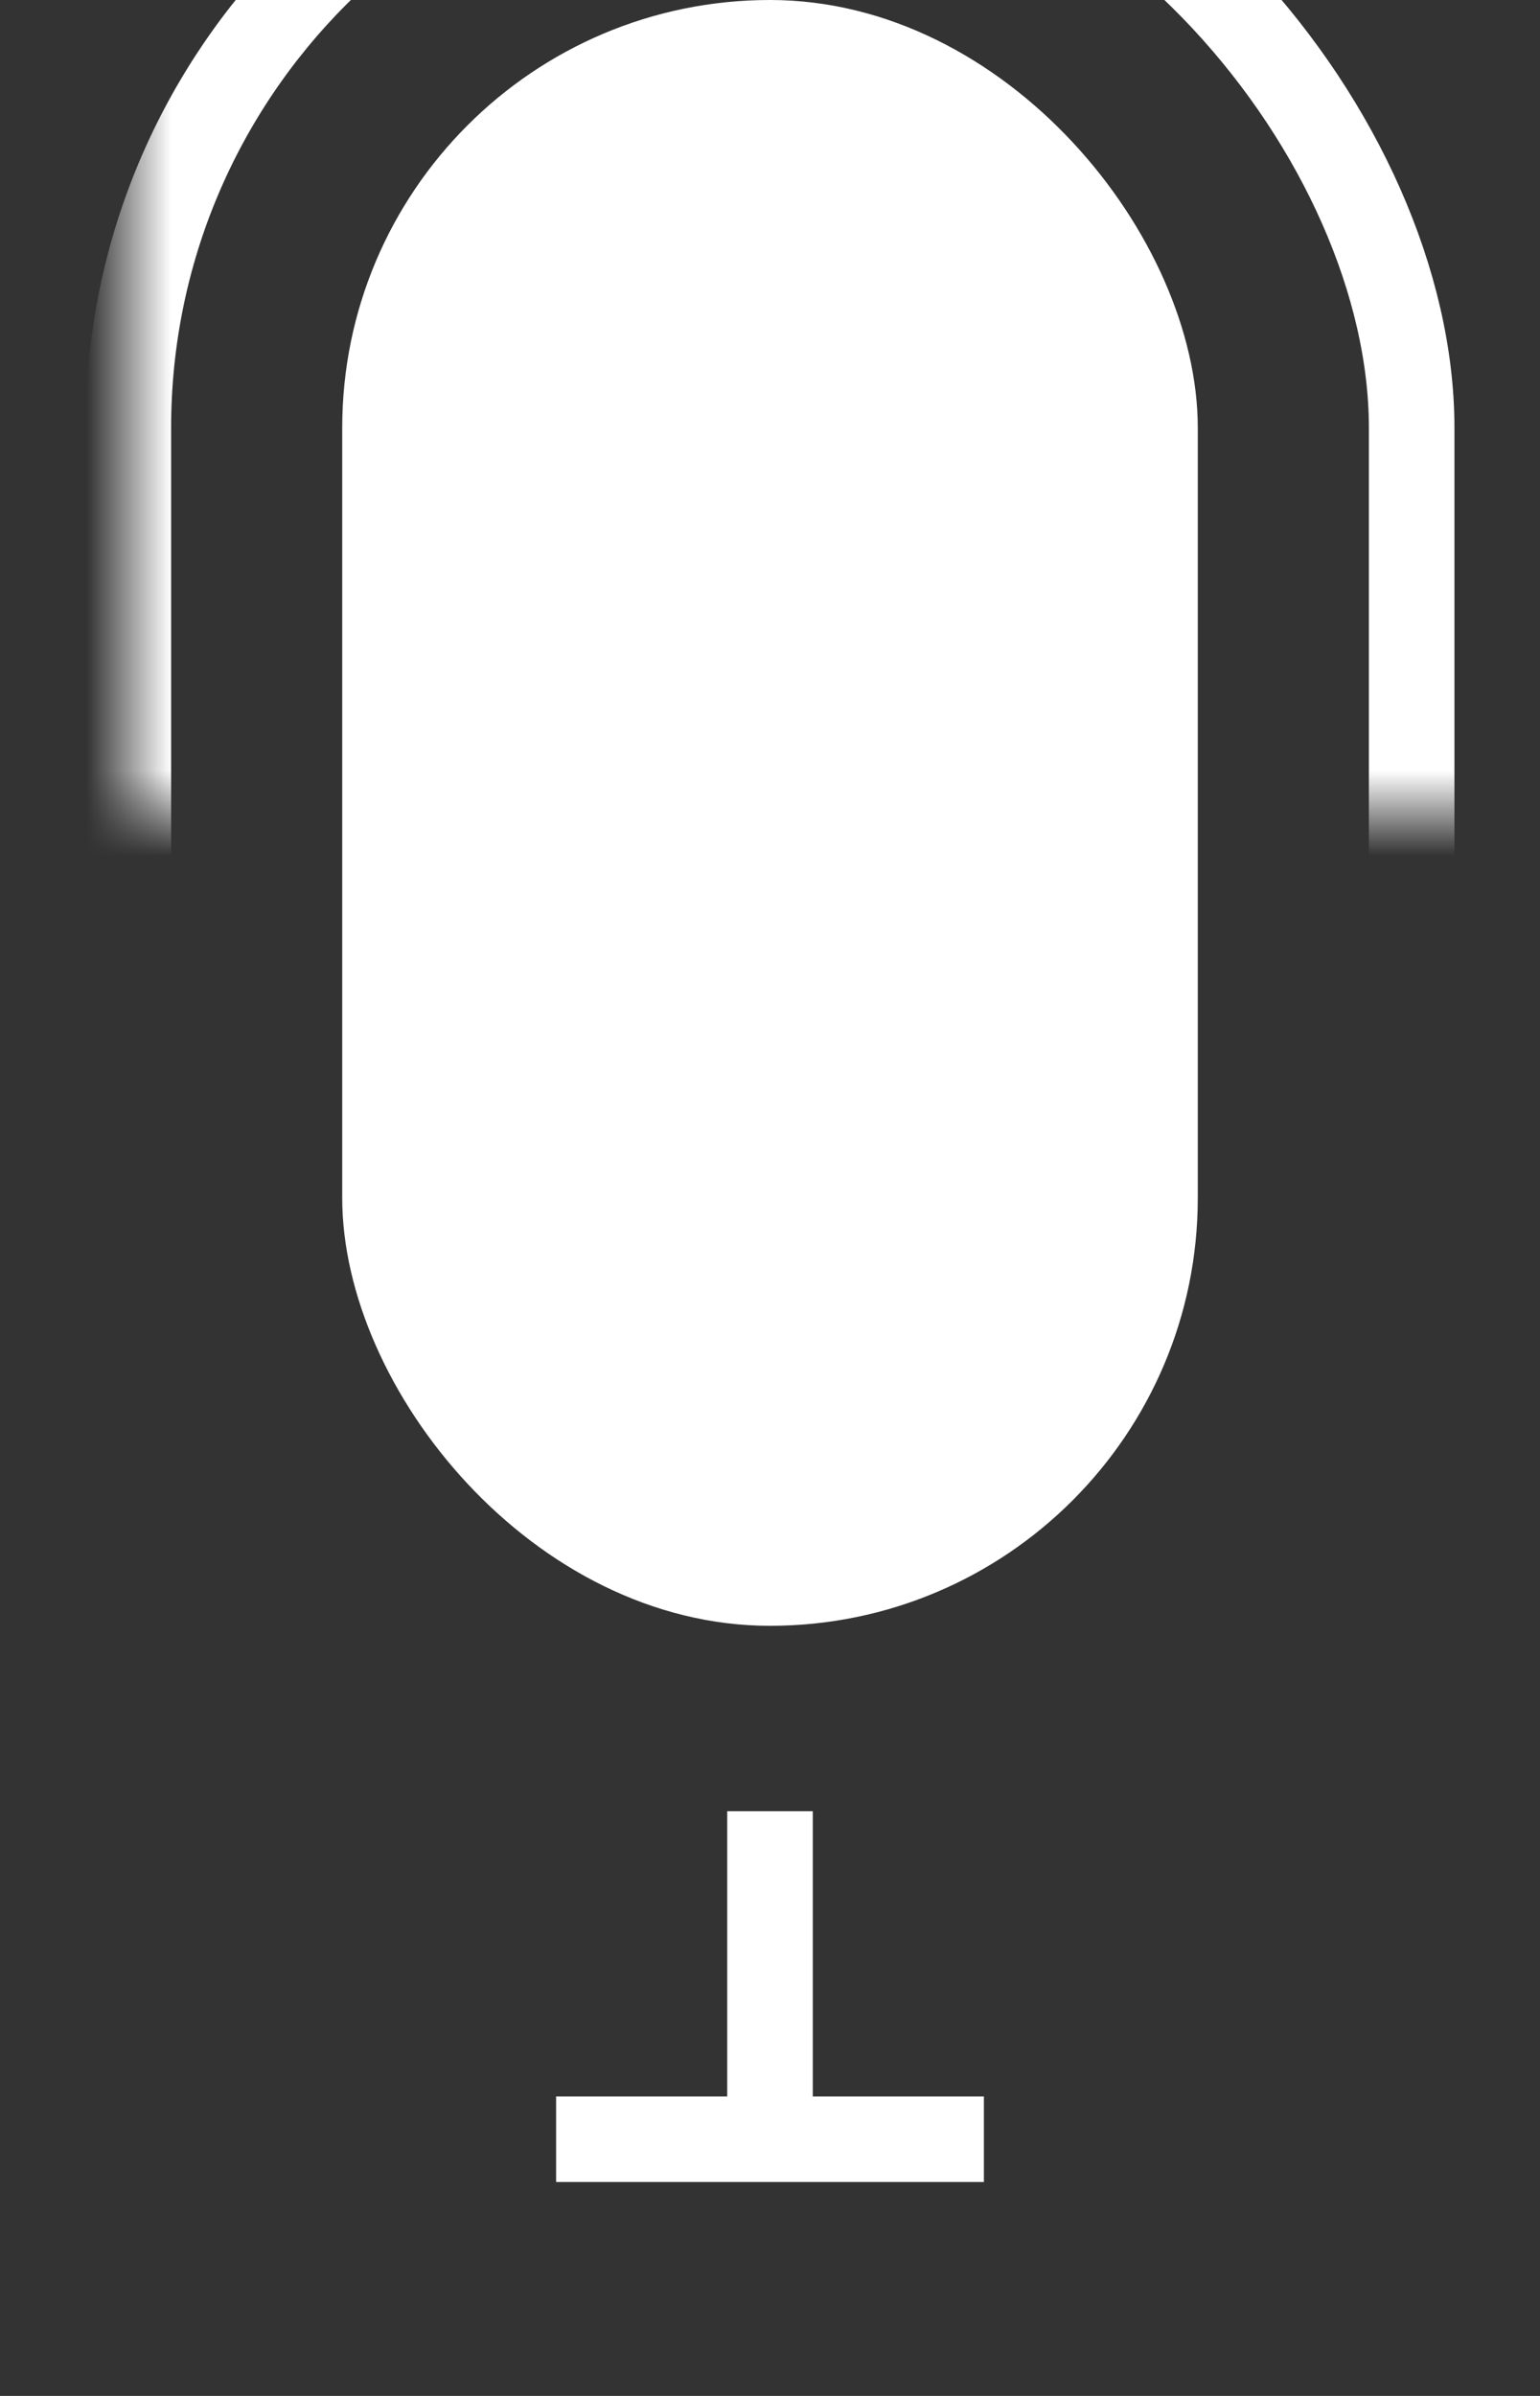 <svg xmlns="http://www.w3.org/2000/svg" xmlns:xlink="http://www.w3.org/1999/xlink" width="18" height="28" viewBox="0 0 18 28">
    <rect x="0" y="0" width="18" height="28" fill="#333333" stroke="none"/>
    <defs>
        <path id="a" d="M0 0h18v12H0z"/>
    </defs>
    <g fill="none" fill-rule="evenodd">
        <rect width="10" height="19" x="4" fill="#FFF" rx="5"/>
        <g transform="translate(0 10)">
            <mask id="b" fill="#fff">
                <use xlink:href="#a"/>
            </mask>
            <rect width="15" height="24" x="1.5" y="-12.5" stroke="#FFF" mask="url(#b)" rx="7.5"/>
        </g>
        <path stroke="#FFF" stroke-linecap="square" d="M9 24.333v-2.666M7 25h4"/>
    </g>
</svg>
